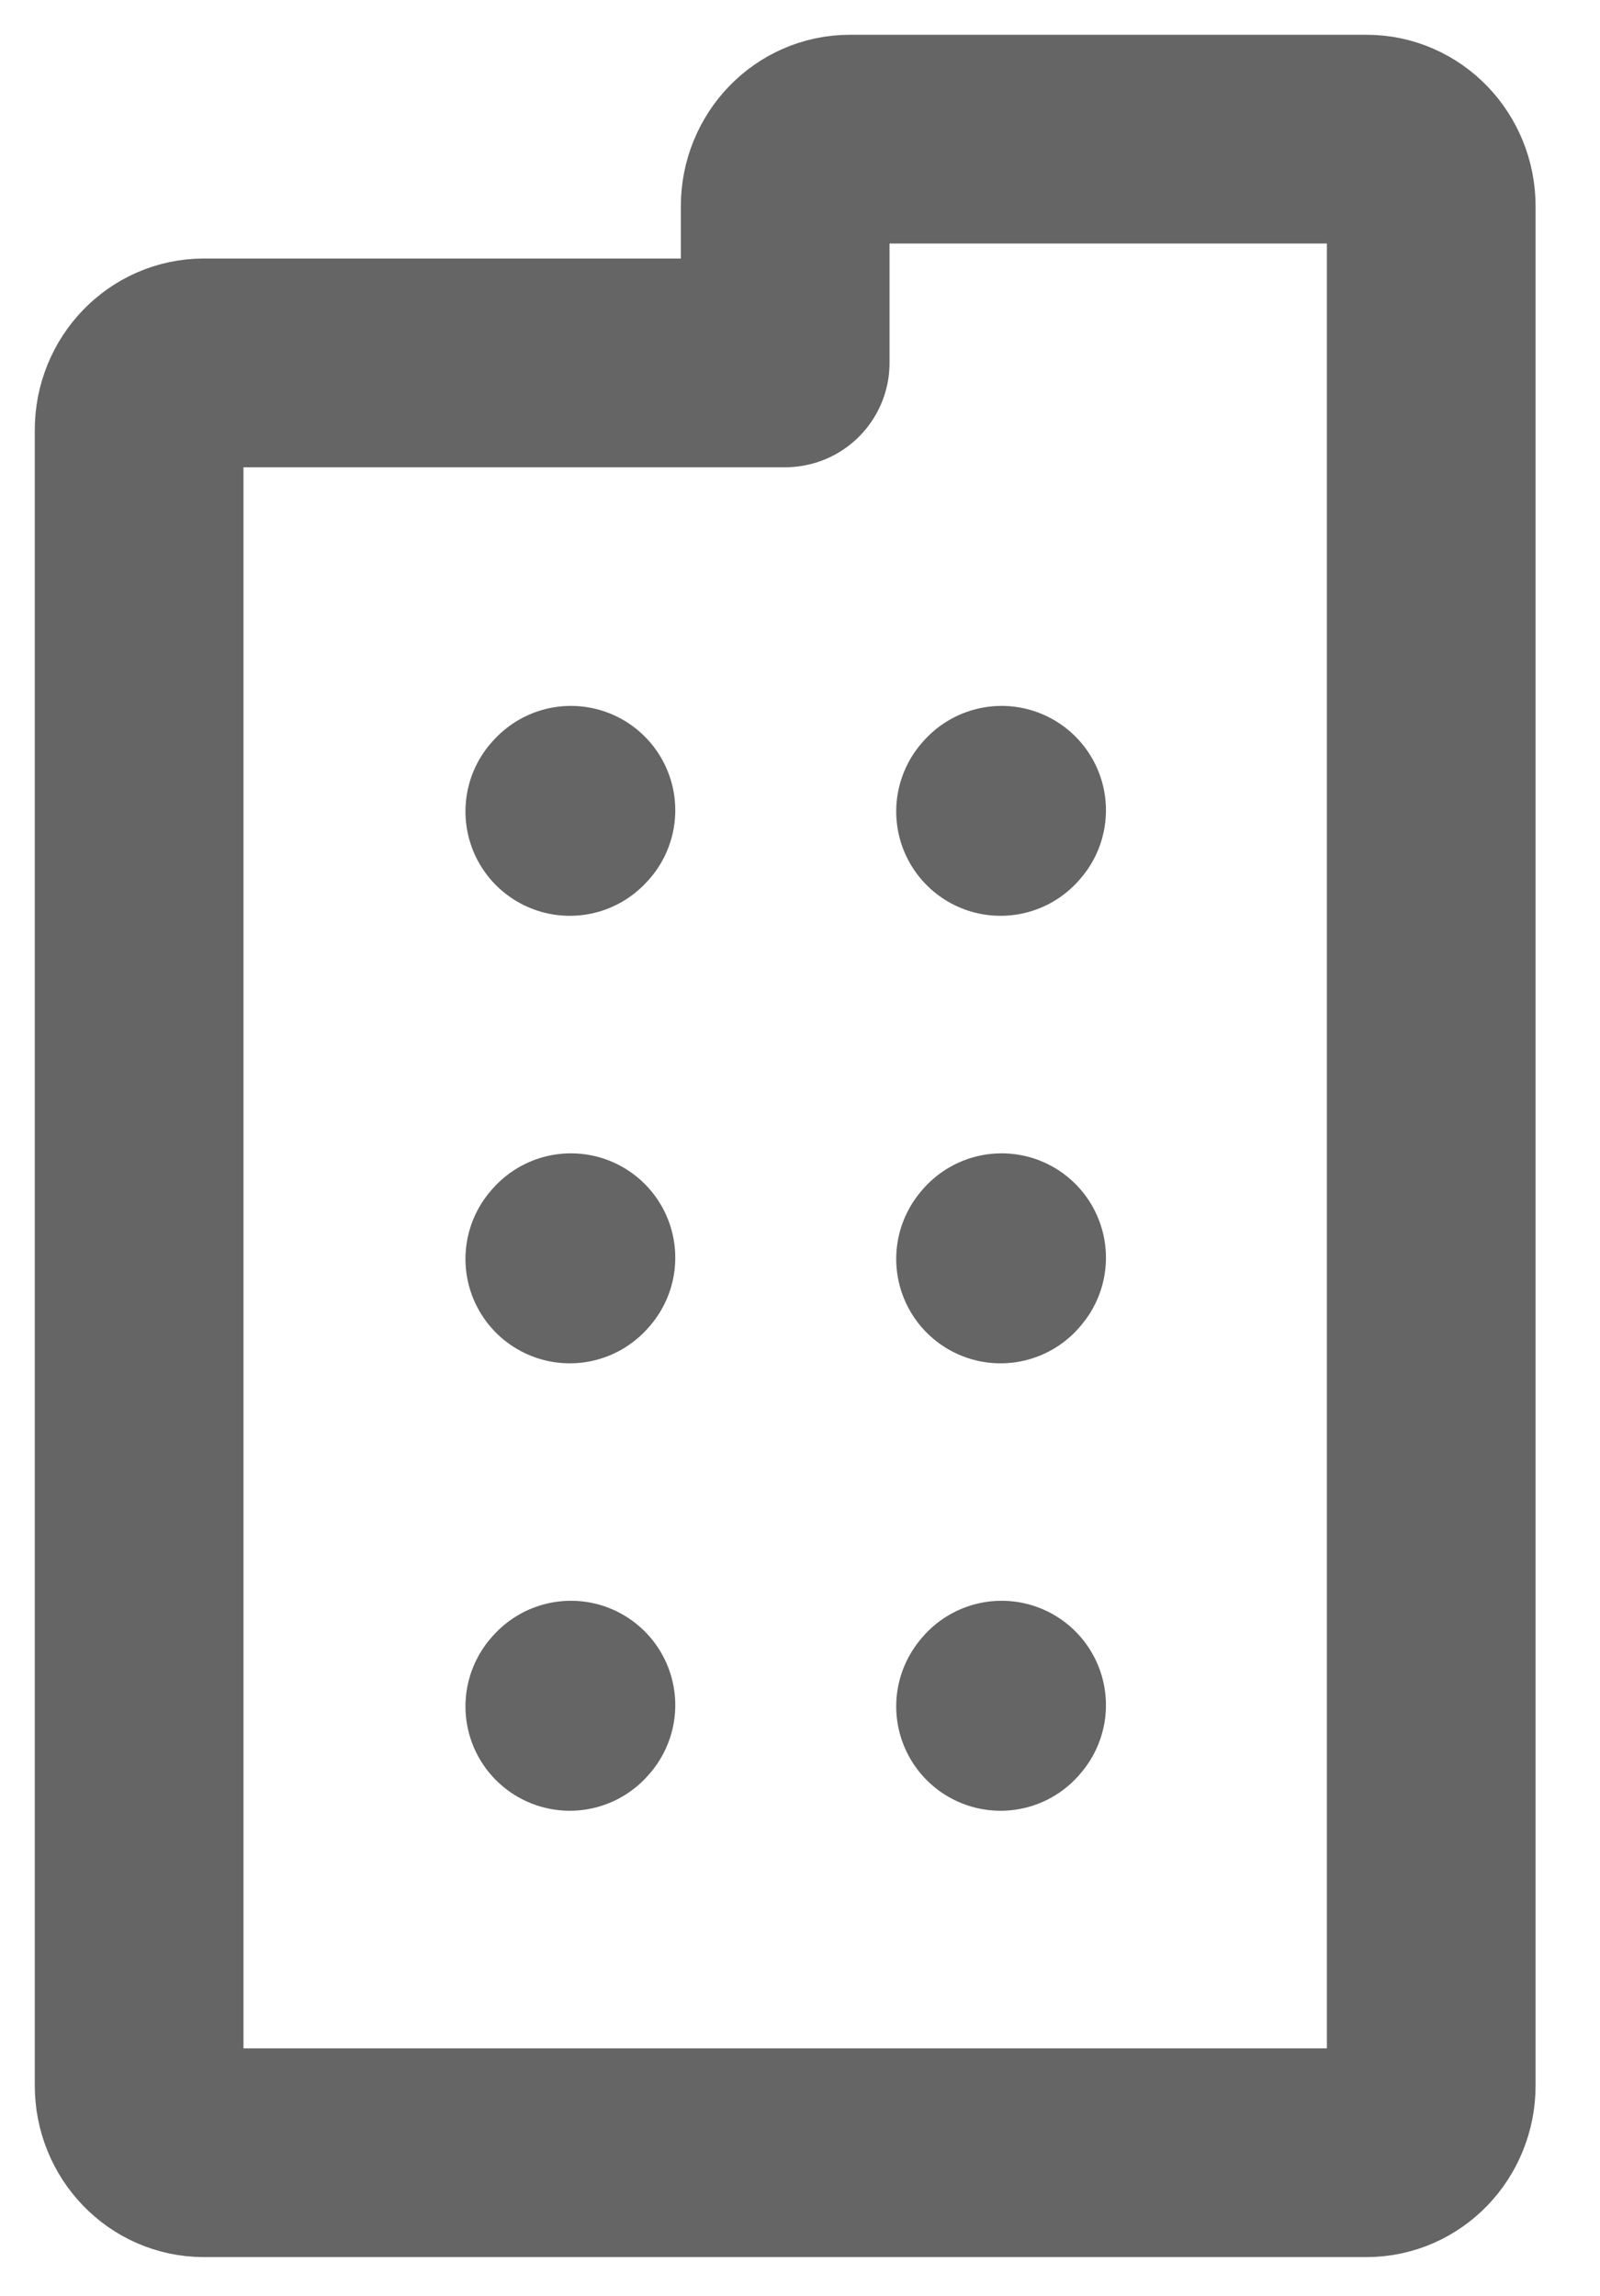 <svg width="23" height="33" viewBox="0 0 23 33" fill="none" xmlns="http://www.w3.org/2000/svg">
<g id="&#240;&#159;&#166;&#134; icon &#34;building&#34;">
<path id="Vector" d="M8.191 11.663L8.207 11.646" stroke="#656565" stroke-width="3" stroke-linecap="round" stroke-linejoin="round"/>
<path id="Vector_2" d="M14.383 11.663L14.398 11.646" stroke="#656565" stroke-width="3" stroke-linecap="round" stroke-linejoin="round"/>
<path id="Vector_3" d="M8.191 18.095L8.207 18.077" stroke="#656565" stroke-width="3" stroke-linecap="round" stroke-linejoin="round"/>
<path id="Vector_4" d="M14.383 18.095L14.398 18.077" stroke="#656565" stroke-width="3" stroke-linecap="round" stroke-linejoin="round"/>
<path id="Vector_5" d="M8.191 24.526L8.207 24.508" stroke="#656565" stroke-width="3" stroke-linecap="round" stroke-linejoin="round"/>
<path id="Vector_6" d="M14.383 24.526L14.398 24.508" stroke="#656565" stroke-width="3" stroke-linecap="round" stroke-linejoin="round"/>
<path id="Vector_7" d="M2 29.976V6.18C2 5.648 2.416 5.216 2.929 5.216H11.287V2.965C11.287 2.432 11.703 2 12.216 2H19.645C20.158 2 20.574 2.432 20.574 2.965V29.976C20.574 30.509 20.158 30.941 19.645 30.941H2.929C2.416 30.941 2 30.509 2 29.976Z" stroke="#656565" stroke-width="3" stroke-linecap="round" stroke-linejoin="round"/>
</g>
</svg>
